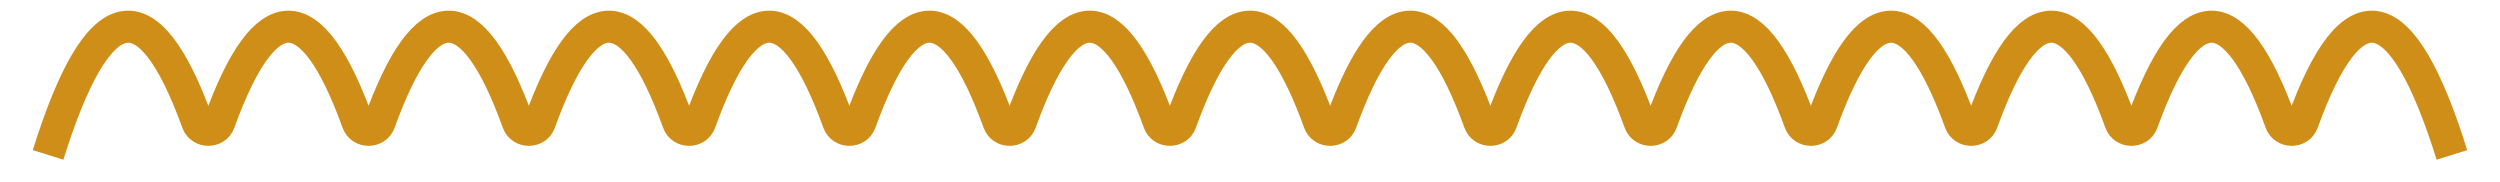 <svg width="234" height="17" viewBox="0 0 234 17" fill="none" xmlns="http://www.w3.org/2000/svg">
<path d="M4.5 14.5C9.16 -0.413 13.82 -1.426 18.481 11.46C18.814 12.382 20.186 12.382 20.519 11.46C24.84 -0.487 29.16 -0.487 33.481 11.46C33.814 12.382 35.186 12.382 35.519 11.46C39.84 -0.487 44.16 -0.487 48.481 11.46C48.814 12.382 50.186 12.382 50.519 11.46C54.84 -0.487 59.16 -0.487 63.481 11.46C63.814 12.382 65.186 12.382 65.519 11.46C69.84 -0.487 74.16 -0.487 78.481 11.46C78.814 12.382 80.186 12.382 80.519 11.46C84.84 -0.487 89.16 -0.487 93.481 11.46C93.814 12.382 95.186 12.382 95.519 11.46C99.84 -0.487 104.16 -0.487 108.481 11.46C108.814 12.382 110.186 12.382 110.519 11.46C114.84 -0.487 119.16 -0.487 123.481 11.46C123.814 12.382 125.186 12.382 125.519 11.46C129.84 -0.487 134.16 -0.487 138.481 11.46C138.814 12.382 140.186 12.382 140.519 11.46C144.84 -0.487 149.16 -0.487 153.481 11.46C153.814 12.382 155.186 12.382 155.519 11.46C159.84 -0.487 164.16 -0.487 168.481 11.46C168.814 12.382 170.186 12.382 170.519 11.46C174.84 -0.487 179.16 -0.487 183.481 11.46C183.814 12.382 185.186 12.382 185.519 11.46C189.84 -0.487 194.16 -0.487 198.481 11.46C198.814 12.382 200.186 12.382 200.519 11.46C204.84 -0.487 209.16 -0.487 213.481 11.46C213.814 12.382 215.186 12.382 215.519 11.46C220.179 -1.426 224.84 -0.413 229.5 14.5" stroke="#CF8E18" stroke-width="3"/>
</svg>
